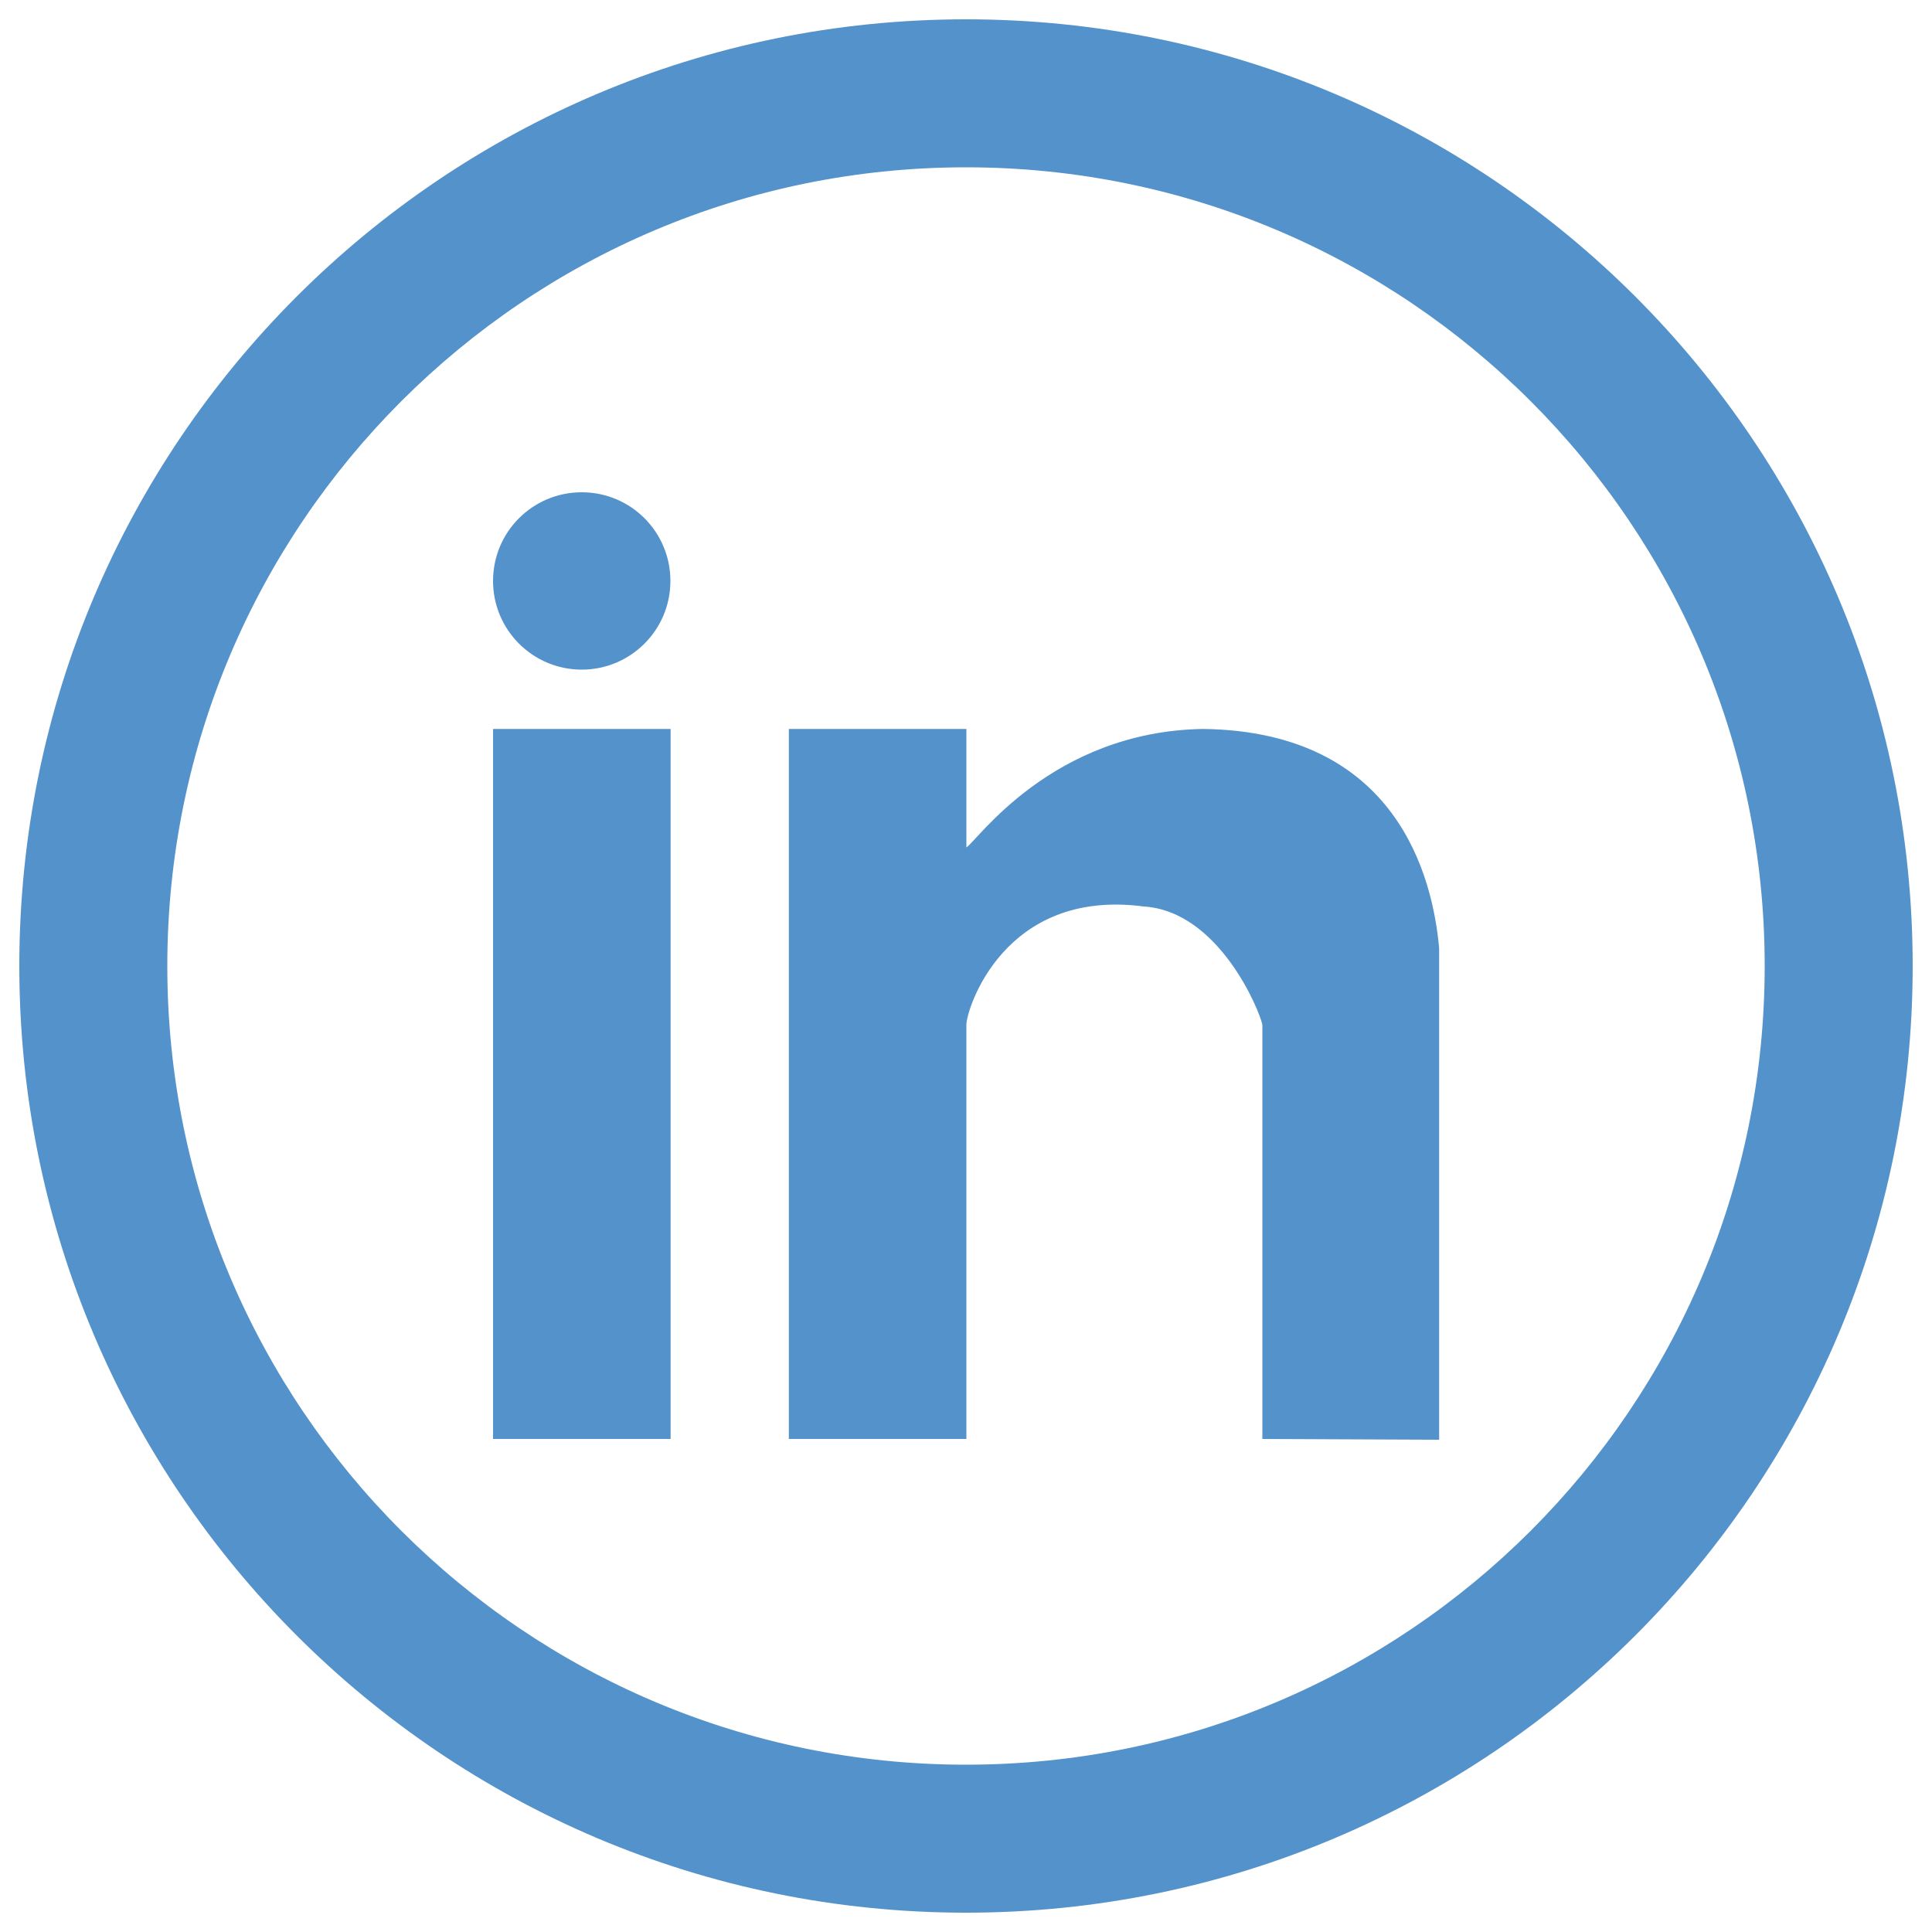 <?xml version="1.0" encoding="utf-8"?>
<!-- Svg Vector Icons : http://www.onlinewebfonts.com/icon -->
<!DOCTYPE svg PUBLIC "-//W3C//DTD SVG 1.1//EN" "http://www.w3.org/Graphics/SVG/1.1/DTD/svg11.dtd">
<svg version="1.1" xmlns="http://www.w3.org/2000/svg" xmlns:xlink="http://www.w3.org/1999/xlink" x="0px" y="0px" viewBox="0 0 1000 1000" enable-background="new 0 0 1000 1000" xml:space="preserve">
<g><g><path d="M500,10C229.4,10,10,229.4,10,500c0,270.6,219.4,490,490,490c270.6,0,490-219.4,490-490C990,229.4,770.6,10,500,10z M500,913.4C271.7,913.4,86.6,728.3,86.6,500S271.7,86.6,500,86.6S913.4,271.7,913.4,500S728.3,913.4,500,913.4z" fill="#5392cb"/><g><g><path d="M255.2,744.8h91.9V377.3h-91.9V744.8z M622.7,377.3c-78.7,1.3-117.4,58.6-122.5,61.3v-61.3h-91.9v367.5h91.9V530.4c0-7.9,19.4-70.8,91.9-61.2c38.9,2.5,59.9,54,61.3,61.2v214.4l91.5,0.4V490.8C741.6,454.1,723.2,378.6,622.7,377.3z M301.1,254.8c-25.4,0-45.9,20.5-45.9,45.9s20.6,45.9,45.9,45.9s45.9-20.5,45.9-45.9S326.5,254.8,301.1,254.8z" fill="#5392cb"/></g></g></g><g></g><g></g><g></g><g></g><g></g><g></g><g></g><g></g><g></g><g></g><g></g><g></g><g></g><g></g><g></g></g>
</svg>